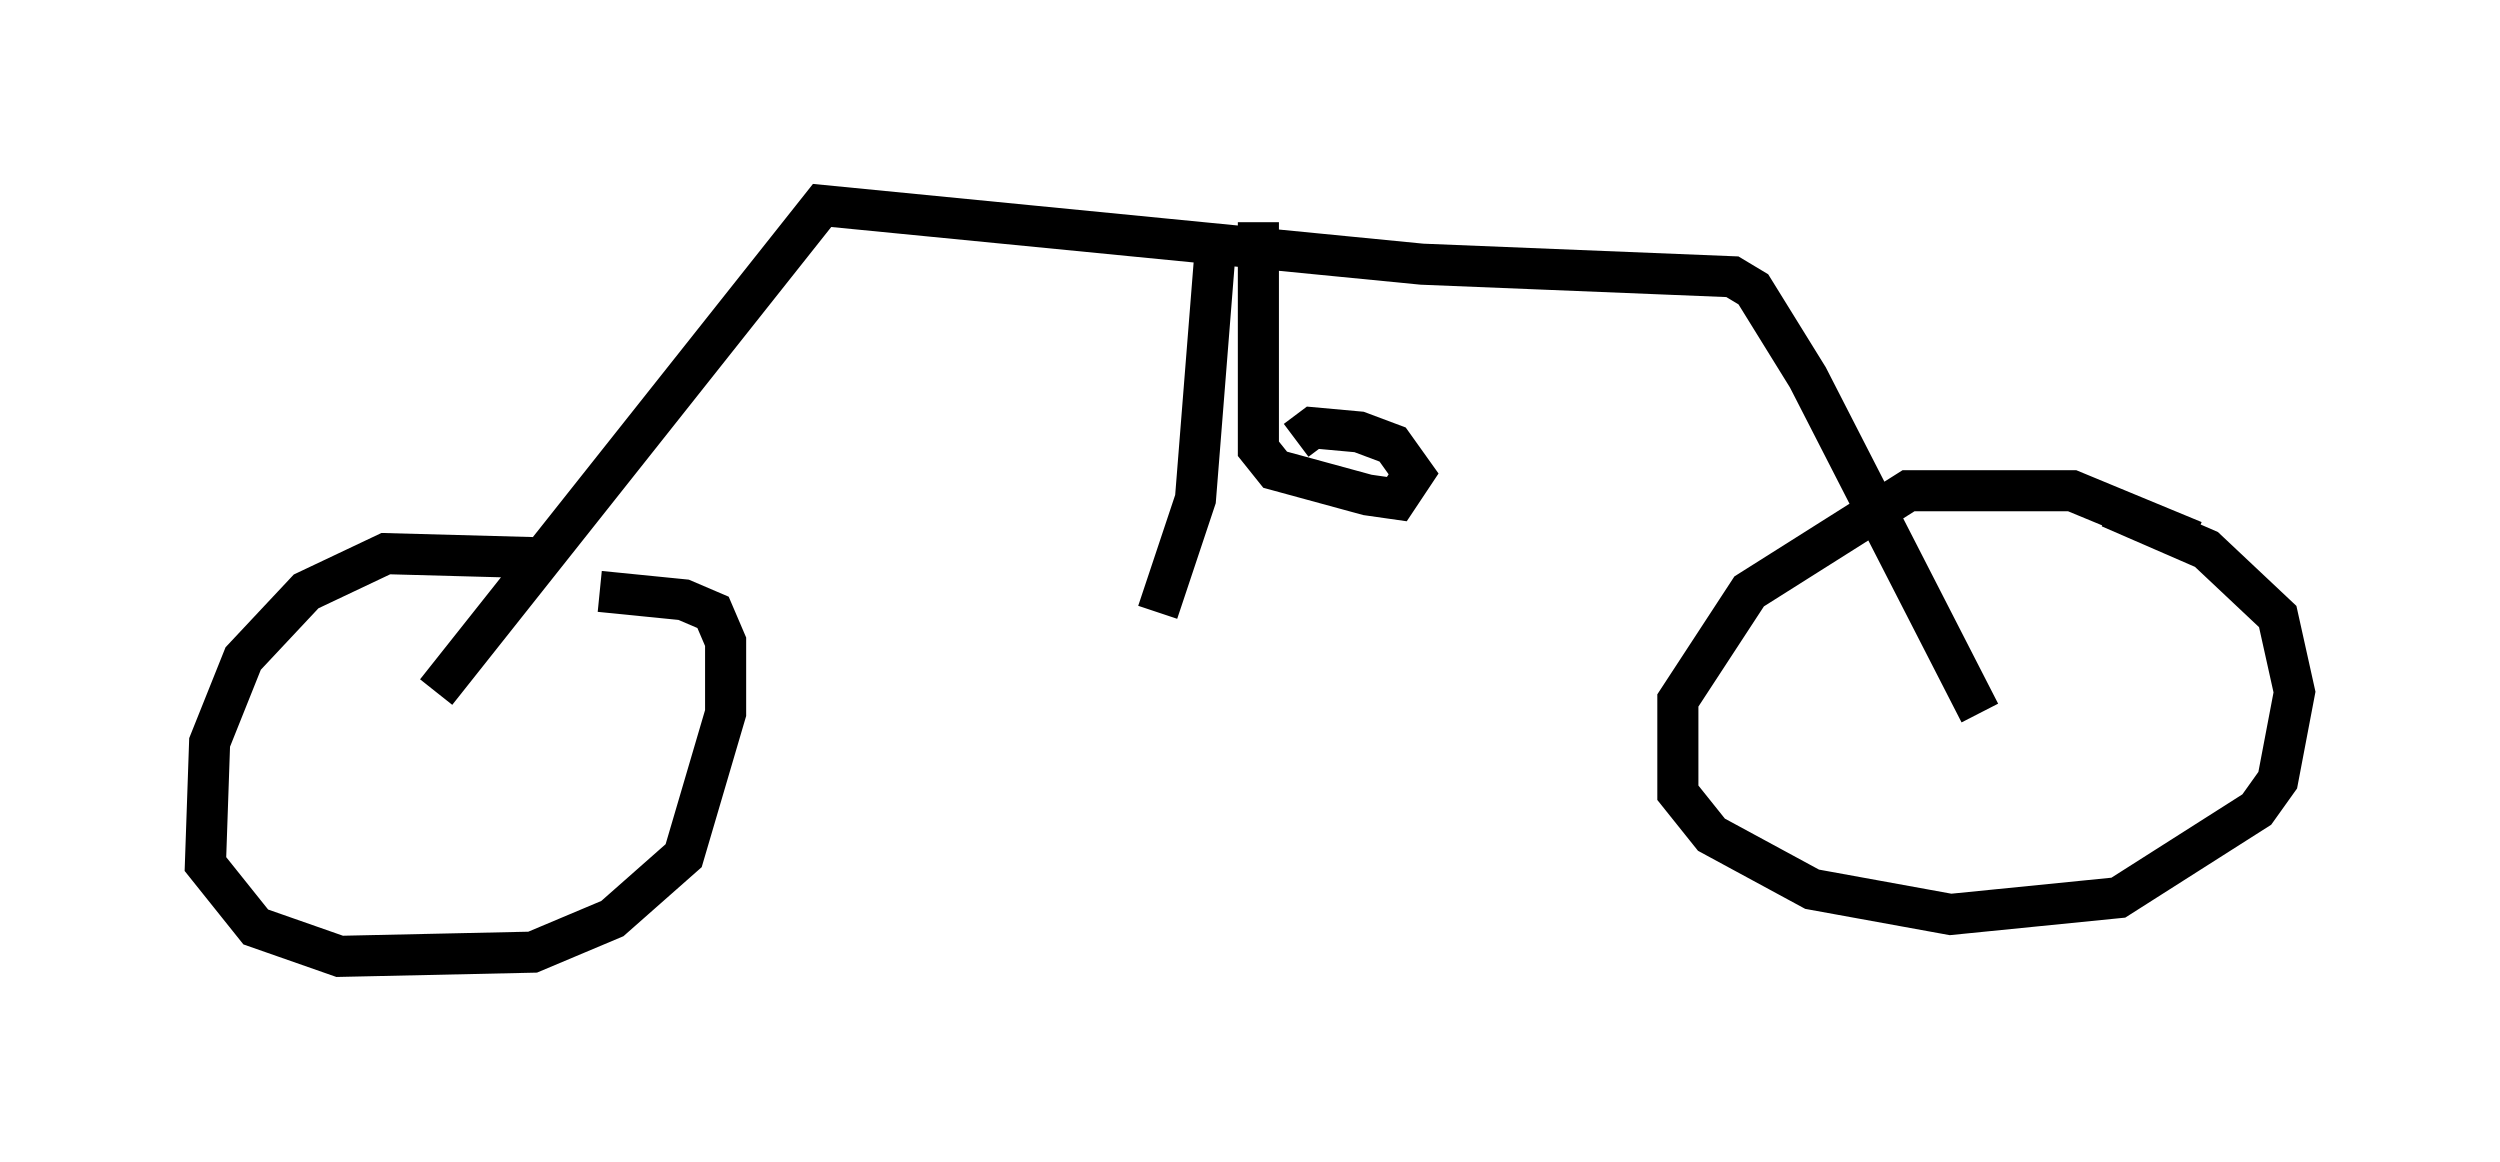 <?xml version="1.0" encoding="utf-8" ?>
<svg baseProfile="full" height="28.273" version="1.1" width="60.838" xmlns="http://www.w3.org/2000/svg" xmlns:ev="http://www.w3.org/2001/xml-events" xmlns:xlink="http://www.w3.org/1999/xlink"><defs /><rect fill="white" height="28.273" width="60.838" x="0" y="0" /><path d="M15.004, 14.494 m-1.838, -0.919 l-3.777, -0.102 -1.94, 0.919 l-1.531, 1.633 -0.817, 2.042 l-0.102, 2.96 1.225, 1.531 l2.042, 0.715 4.696, -0.102 l1.94, -0.817 1.735, -1.531 l1.021, -3.471 0.0, -1.735 l-0.306, -0.715 -0.715, -0.306 l-2.042, -0.204 m-3.981, 2.45 l9.392, -11.842 14.598, 1.429 l7.554, 0.306 0.51, 0.306 l1.327, 2.144 4.185, 8.167 m5.206, -4.185 l-2.96, -1.225 -3.981, 0.0 l-3.879, 2.45 -1.735, 2.654 l0.0, 2.246 0.817, 1.021 l2.45, 1.327 3.369, 0.613 l4.083, -0.408 3.369, -2.144 l0.51, -0.715 0.408, -2.144 l-0.408, -1.838 -1.735, -1.633 l-2.348, -1.021 m-20.723, -6.942 l0.0, 5.513 0.408, 0.51 l2.246, 0.613 0.715, 0.102 l0.408, -0.613 -0.51, -0.715 l-0.817, -0.306 -1.123, -0.102 l-0.408, 0.306 m-1.94, -5.002 l-0.51, 6.431 -0.919, 2.756 " fill="none" stroke="black" stroke-width="1" /></svg>